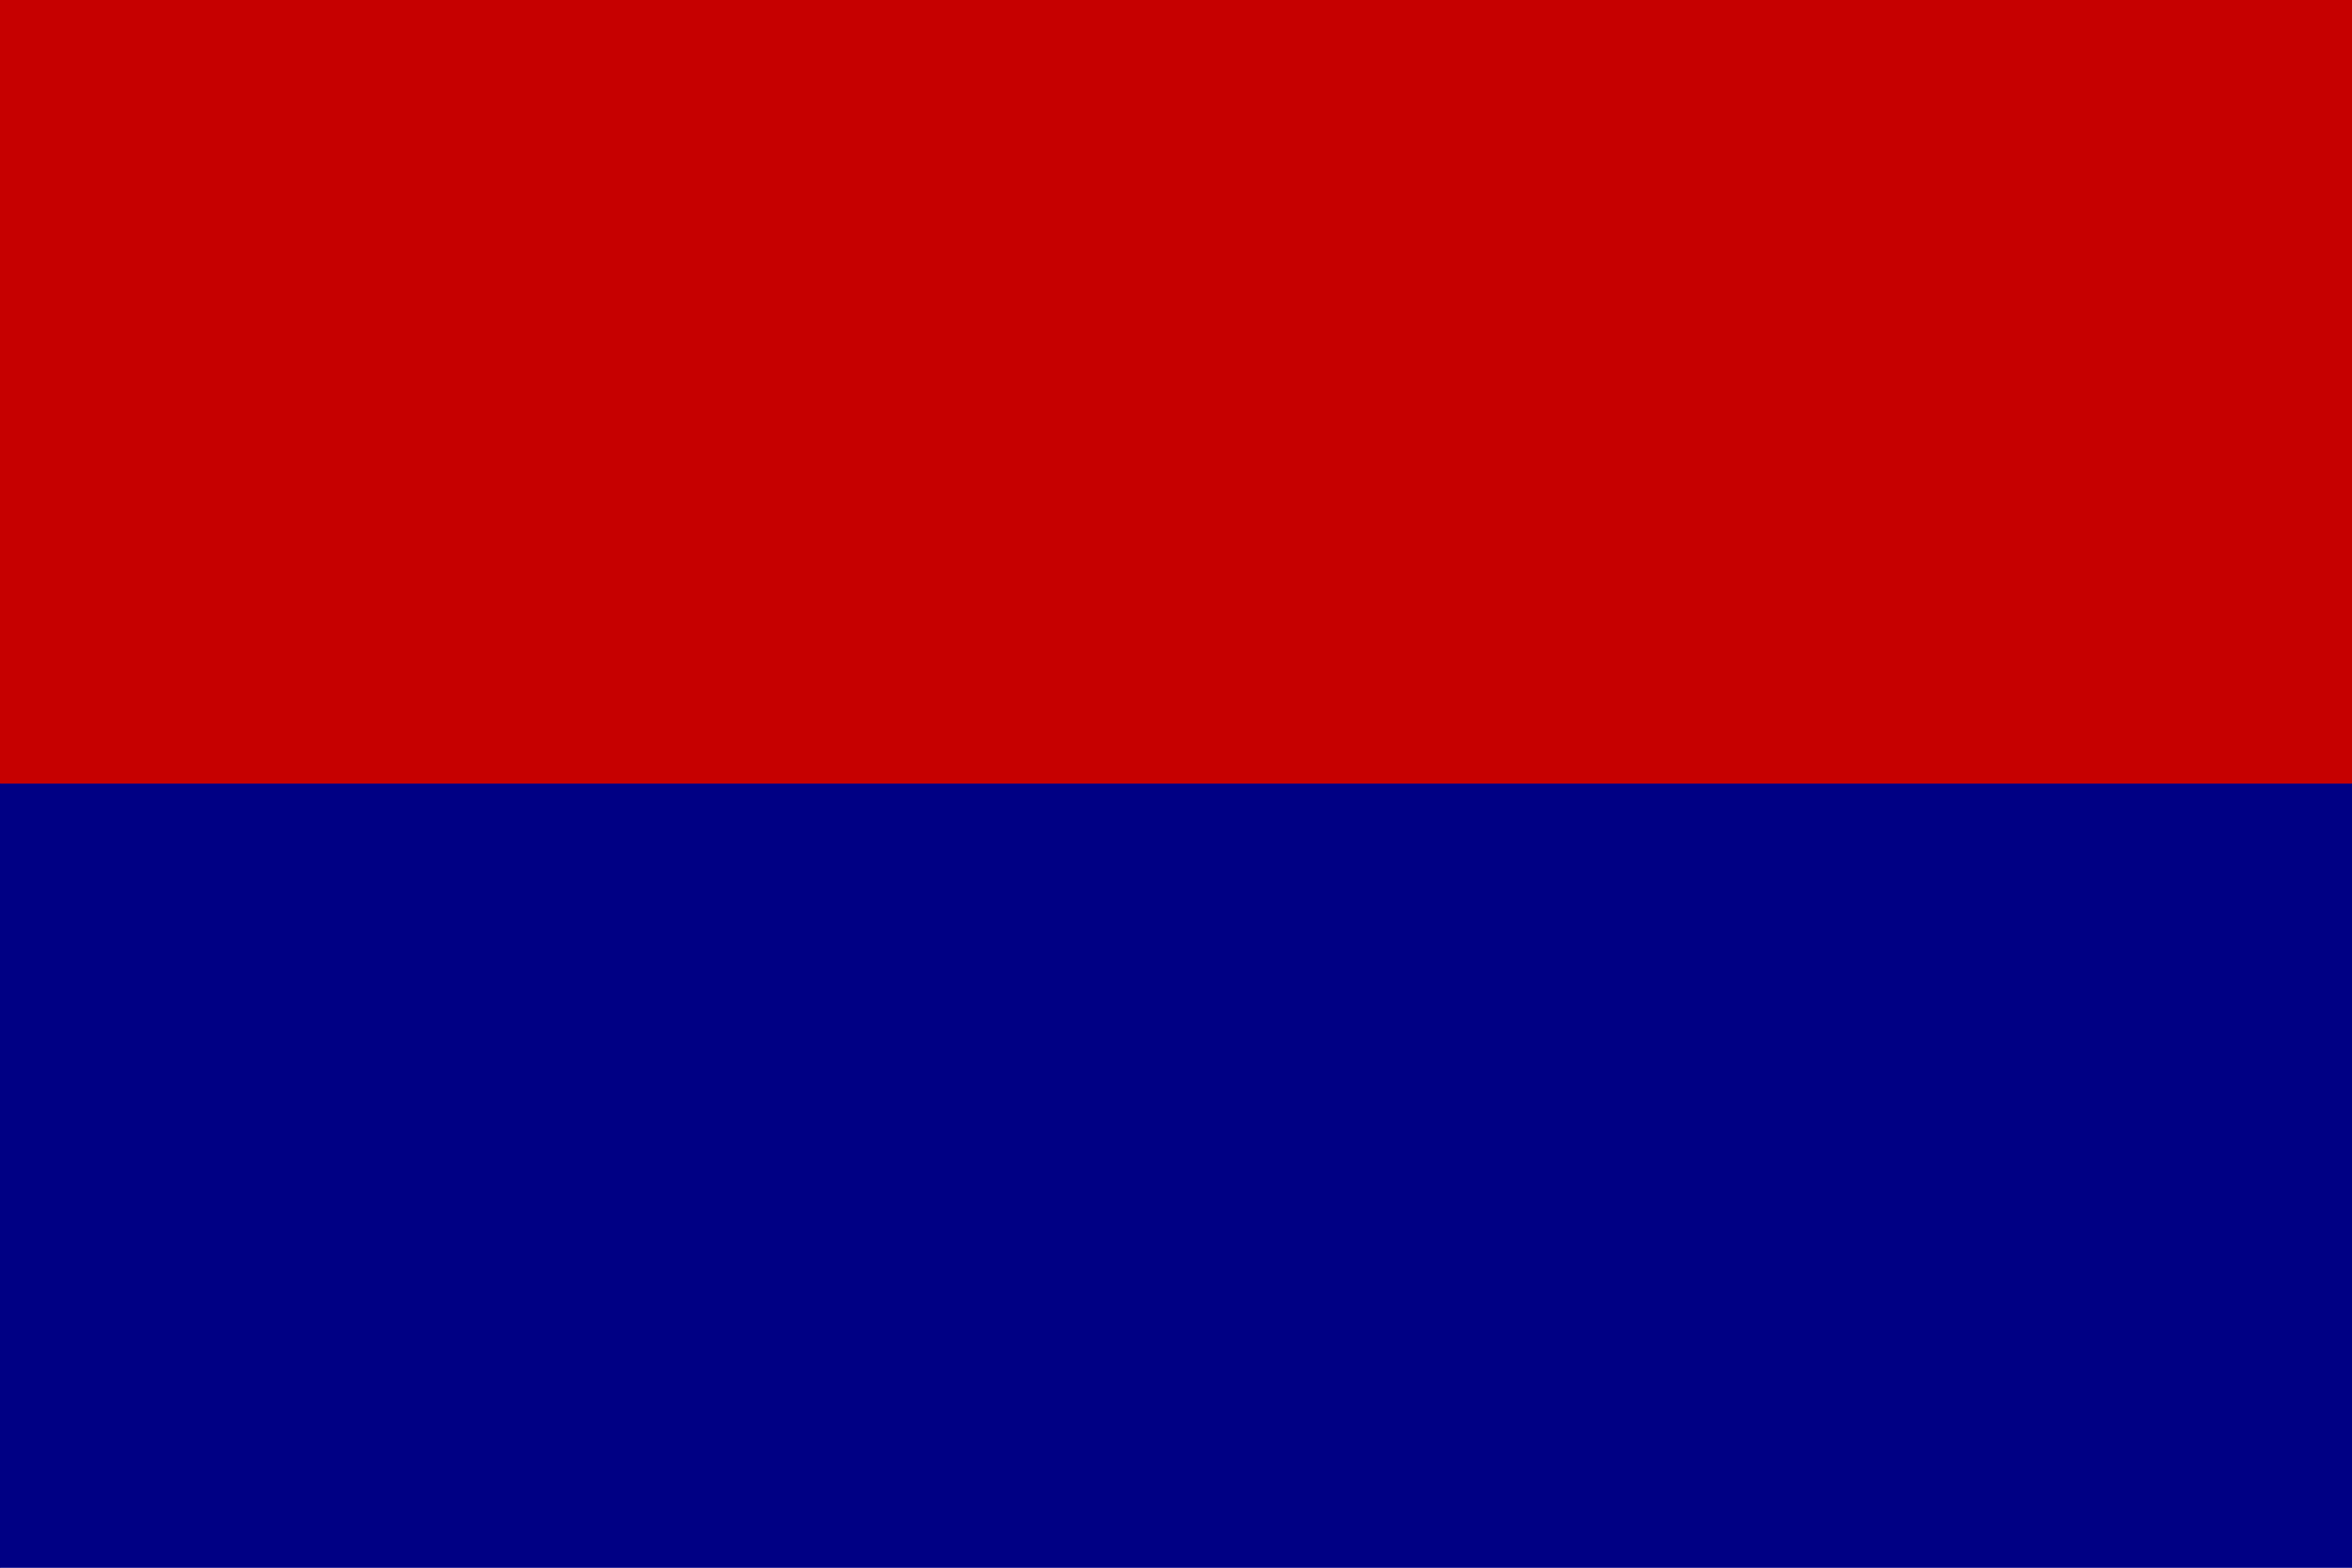 <?xml version="1.0" encoding="UTF-8"?>
<svg xmlns="http://www.w3.org/2000/svg" xmlns:xlink="http://www.w3.org/1999/xlink" width="324pt" height="216pt" viewBox="0 0 324 216" version="1.1">
<defs>
<clipPath id="clip0">
  <rect width="324" height="216"/>
</clipPath>
</defs>
<g id="surface0" clip-path="url(#clip0)">
<path style="fill: none; stroke-width: 0.1; stroke-linecap: butt; stroke-linejoin: miter; stroke: rgb(77.647%,0%,0%); opacity: 1;stroke-miterlimit: 10;" d="M 0 0 L 324 0 L 324 108 C 215.999 108 108 108 0 108 L 0 0 Z M 0 0 " transform="matrix(1,0,0,1,0,0)"/>
<path style="stroke: none; fill-rule: nonzero; fill: rgb(77.647%,0%,0%); opacity: 1;" d="M 0 0 L 324 0 L 324 108 C 215.999 108 108 108 0 108 L 0 0 Z M 0 0 "/>
<path style="fill: none; stroke-width: 0.1; stroke-linecap: butt; stroke-linejoin: miter; stroke: rgb(0%,0%,51.765%); opacity: 1;stroke-miterlimit: 10;" d="M 0 108 C 108 108 215.999 108 324 108 L 324 216 L 0 216 L 0 108 Z M 0 108 " transform="matrix(1,0,0,1,0,0)"/>
<path style="stroke: none; fill-rule: nonzero; fill: rgb(0%,0%,51.765%); opacity: 1;" d="M 0 108 C 108 108 215.999 108 324 108 L 324 216 L 0 216 L 0 108 Z M 0 108 "/>
</g>
</svg>
